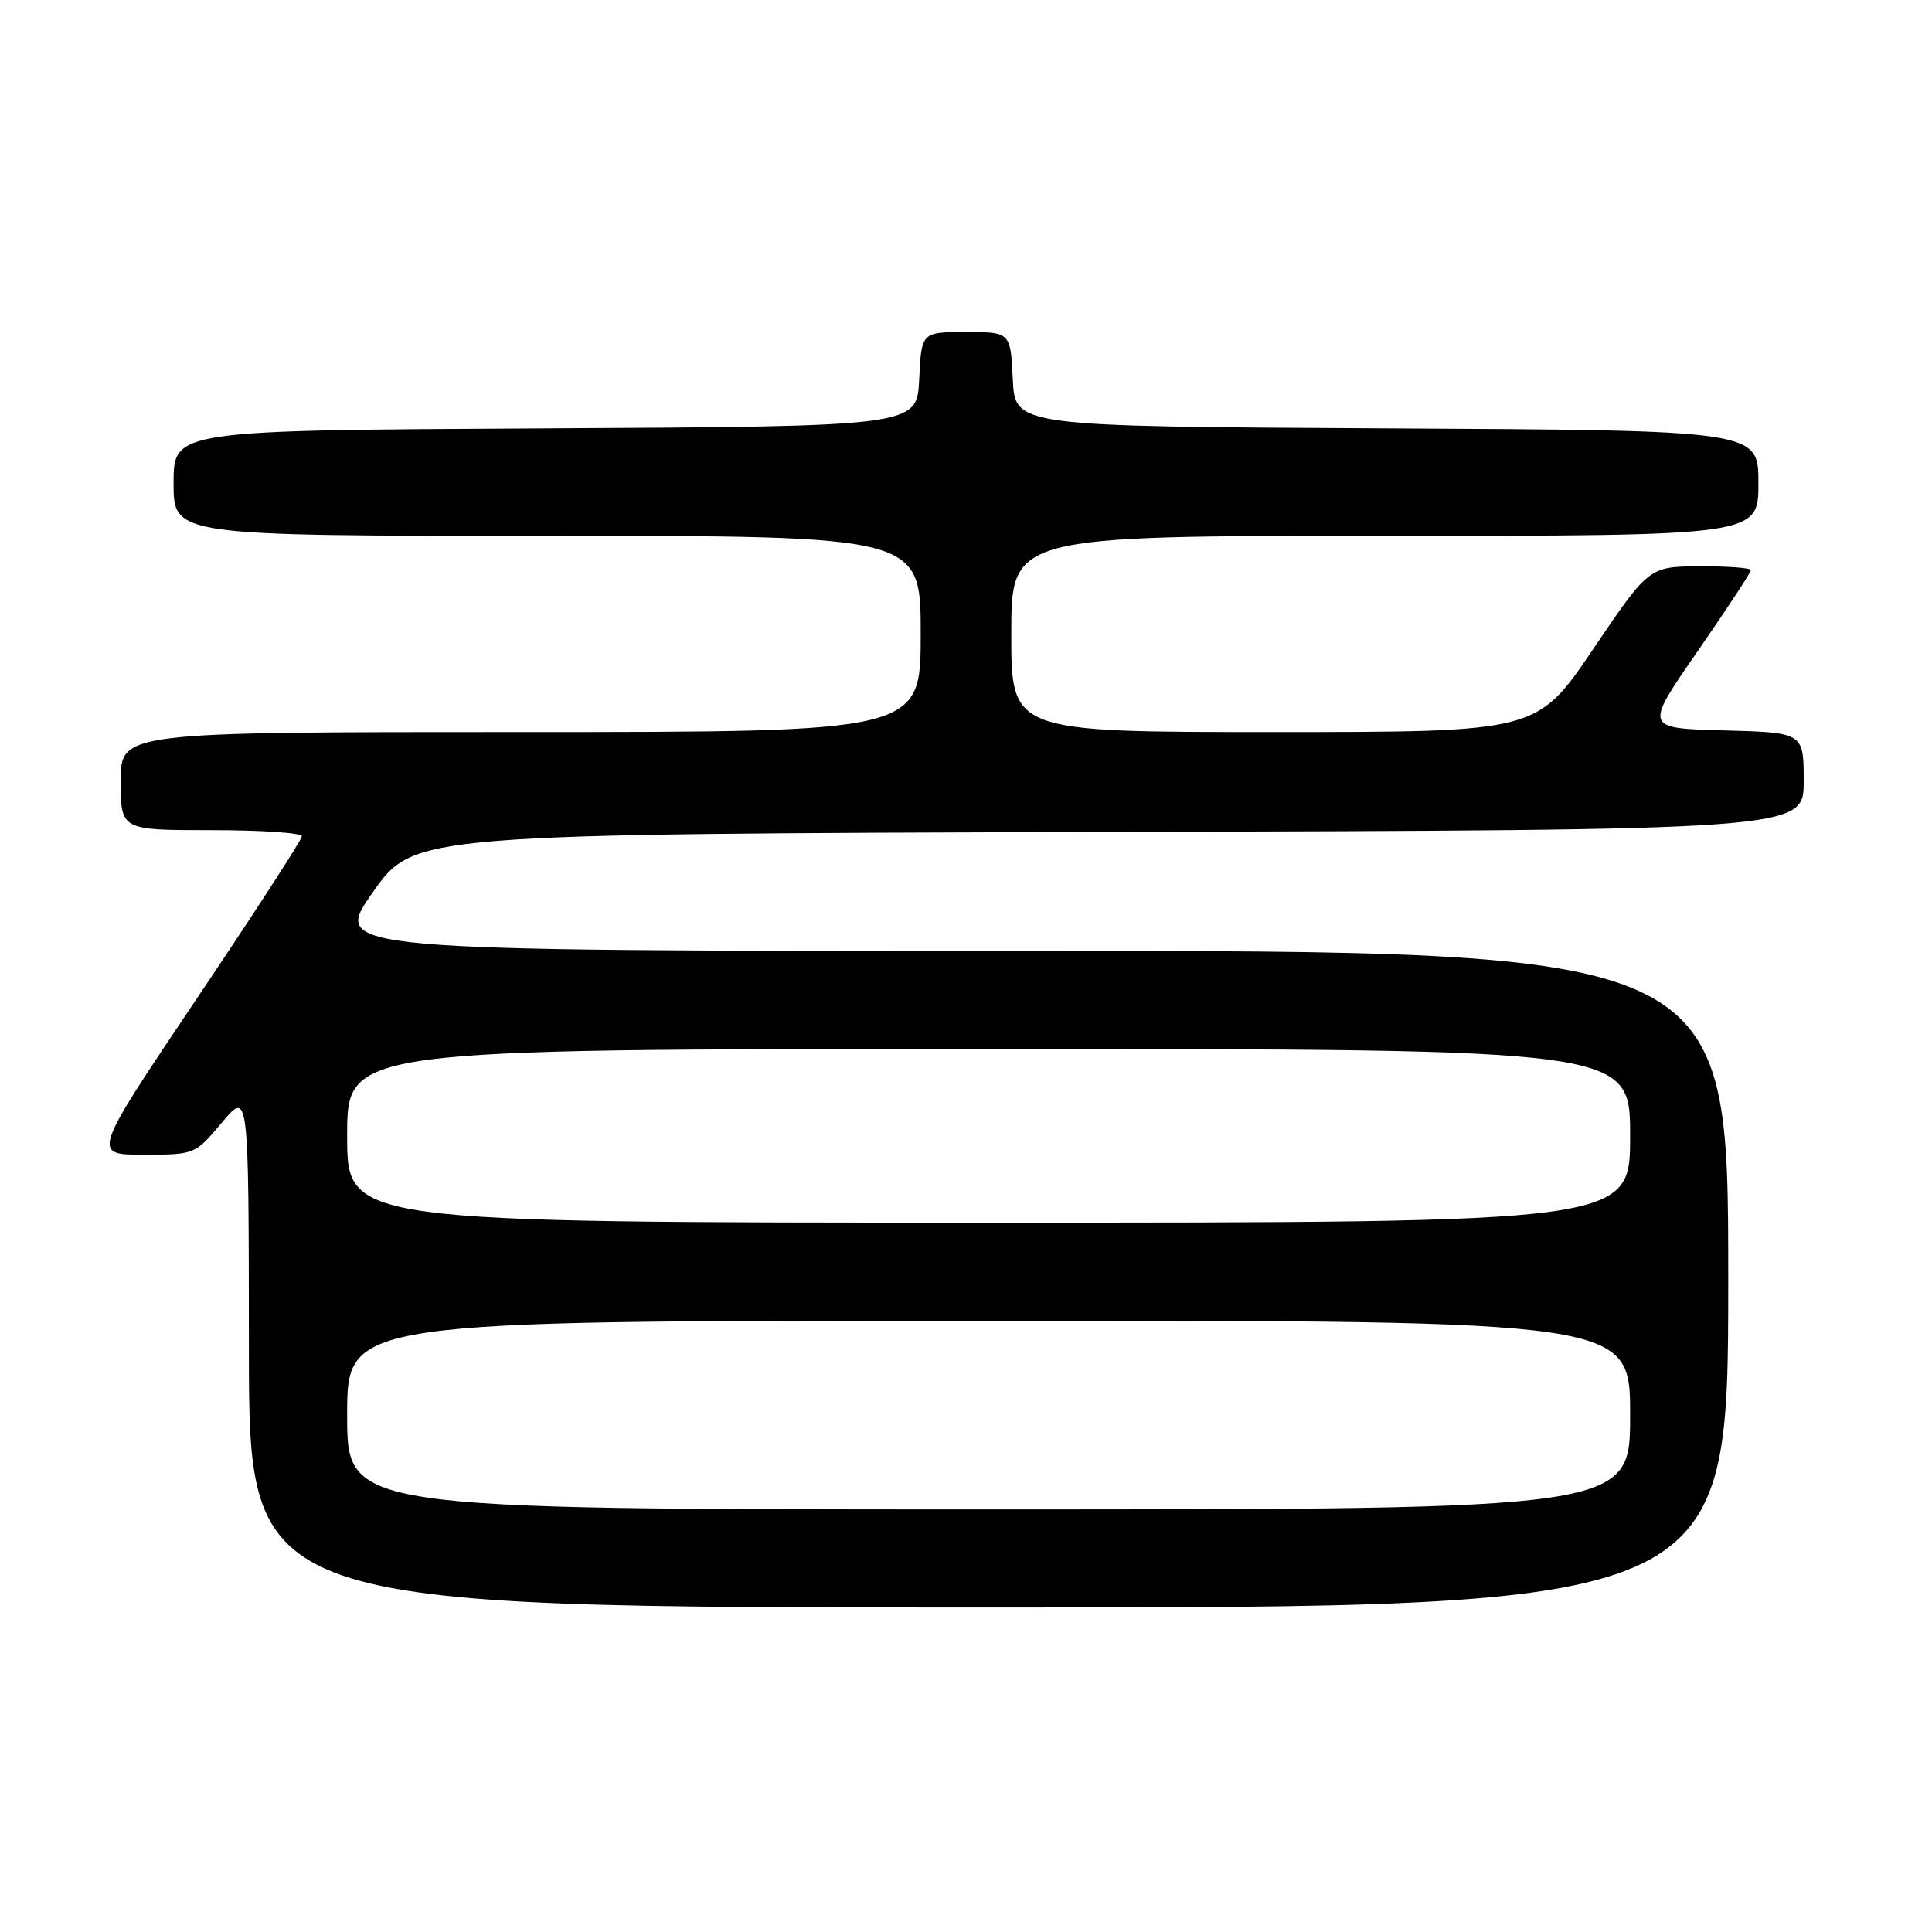 <?xml version="1.0" encoding="UTF-8" standalone="no"?>
<!DOCTYPE svg PUBLIC "-//W3C//DTD SVG 1.1//EN" "http://www.w3.org/Graphics/SVG/1.1/DTD/svg11.dtd" >
<svg xmlns="http://www.w3.org/2000/svg" xmlns:xlink="http://www.w3.org/1999/xlink" version="1.1" viewBox="0 0 256 256">
 <g >
 <path fill="currentColor"
d=" M 229.00 169.50 C 229.00 126.00 229.00 126.00 136.47 126.00 C 43.94 126.00 43.94 126.00 49.39 118.25 C 54.84 110.50 54.84 110.50 146.92 110.24 C 239.00 109.99 239.00 109.99 239.00 103.53 C 239.00 97.07 239.00 97.07 228.44 96.78 C 217.87 96.50 217.87 96.50 224.94 86.30 C 228.82 80.68 232.00 75.85 232.00 75.55 C 232.00 75.25 228.96 75.02 225.25 75.04 C 218.50 75.07 218.50 75.07 211.08 86.04 C 203.66 97.00 203.66 97.00 168.83 97.00 C 134.00 97.00 134.00 97.00 134.00 84.00 C 134.00 71.00 134.00 71.00 183.50 71.00 C 233.00 71.00 233.00 71.00 233.00 64.01 C 233.00 57.02 233.00 57.02 183.75 56.76 C 134.50 56.50 134.50 56.50 134.20 50.25 C 133.90 44.00 133.90 44.00 128.00 44.00 C 122.10 44.00 122.10 44.00 121.80 50.25 C 121.50 56.50 121.50 56.50 72.25 56.76 C 23.00 57.02 23.00 57.02 23.00 64.01 C 23.00 71.00 23.00 71.00 72.50 71.00 C 122.00 71.00 122.00 71.00 122.00 84.00 C 122.00 97.00 122.00 97.00 69.00 97.00 C 16.00 97.00 16.00 97.00 16.00 103.50 C 16.00 110.00 16.00 110.00 28.00 110.00 C 34.60 110.00 40.00 110.36 40.00 110.81 C 40.00 111.25 33.74 120.92 26.08 132.31 C 12.17 153.00 12.17 153.00 19.00 153.00 C 25.81 153.00 25.84 152.99 29.40 148.75 C 32.96 144.50 32.96 144.50 32.98 178.75 C 33.00 213.00 33.00 213.00 131.00 213.00 C 229.00 213.00 229.00 213.00 229.00 169.50 Z  M 46.00 187.50 C 46.00 175.00 46.00 175.00 131.00 175.00 C 216.00 175.00 216.00 175.00 216.00 187.50 C 216.00 200.00 216.00 200.00 131.00 200.00 C 46.00 200.00 46.00 200.00 46.00 187.50 Z  M 46.00 150.50 C 46.00 139.00 46.00 139.00 131.00 139.00 C 216.00 139.00 216.00 139.00 216.00 150.50 C 216.00 162.00 216.00 162.00 131.00 162.00 C 46.00 162.00 46.00 162.00 46.00 150.50 Z "/>
</g>
</svg>